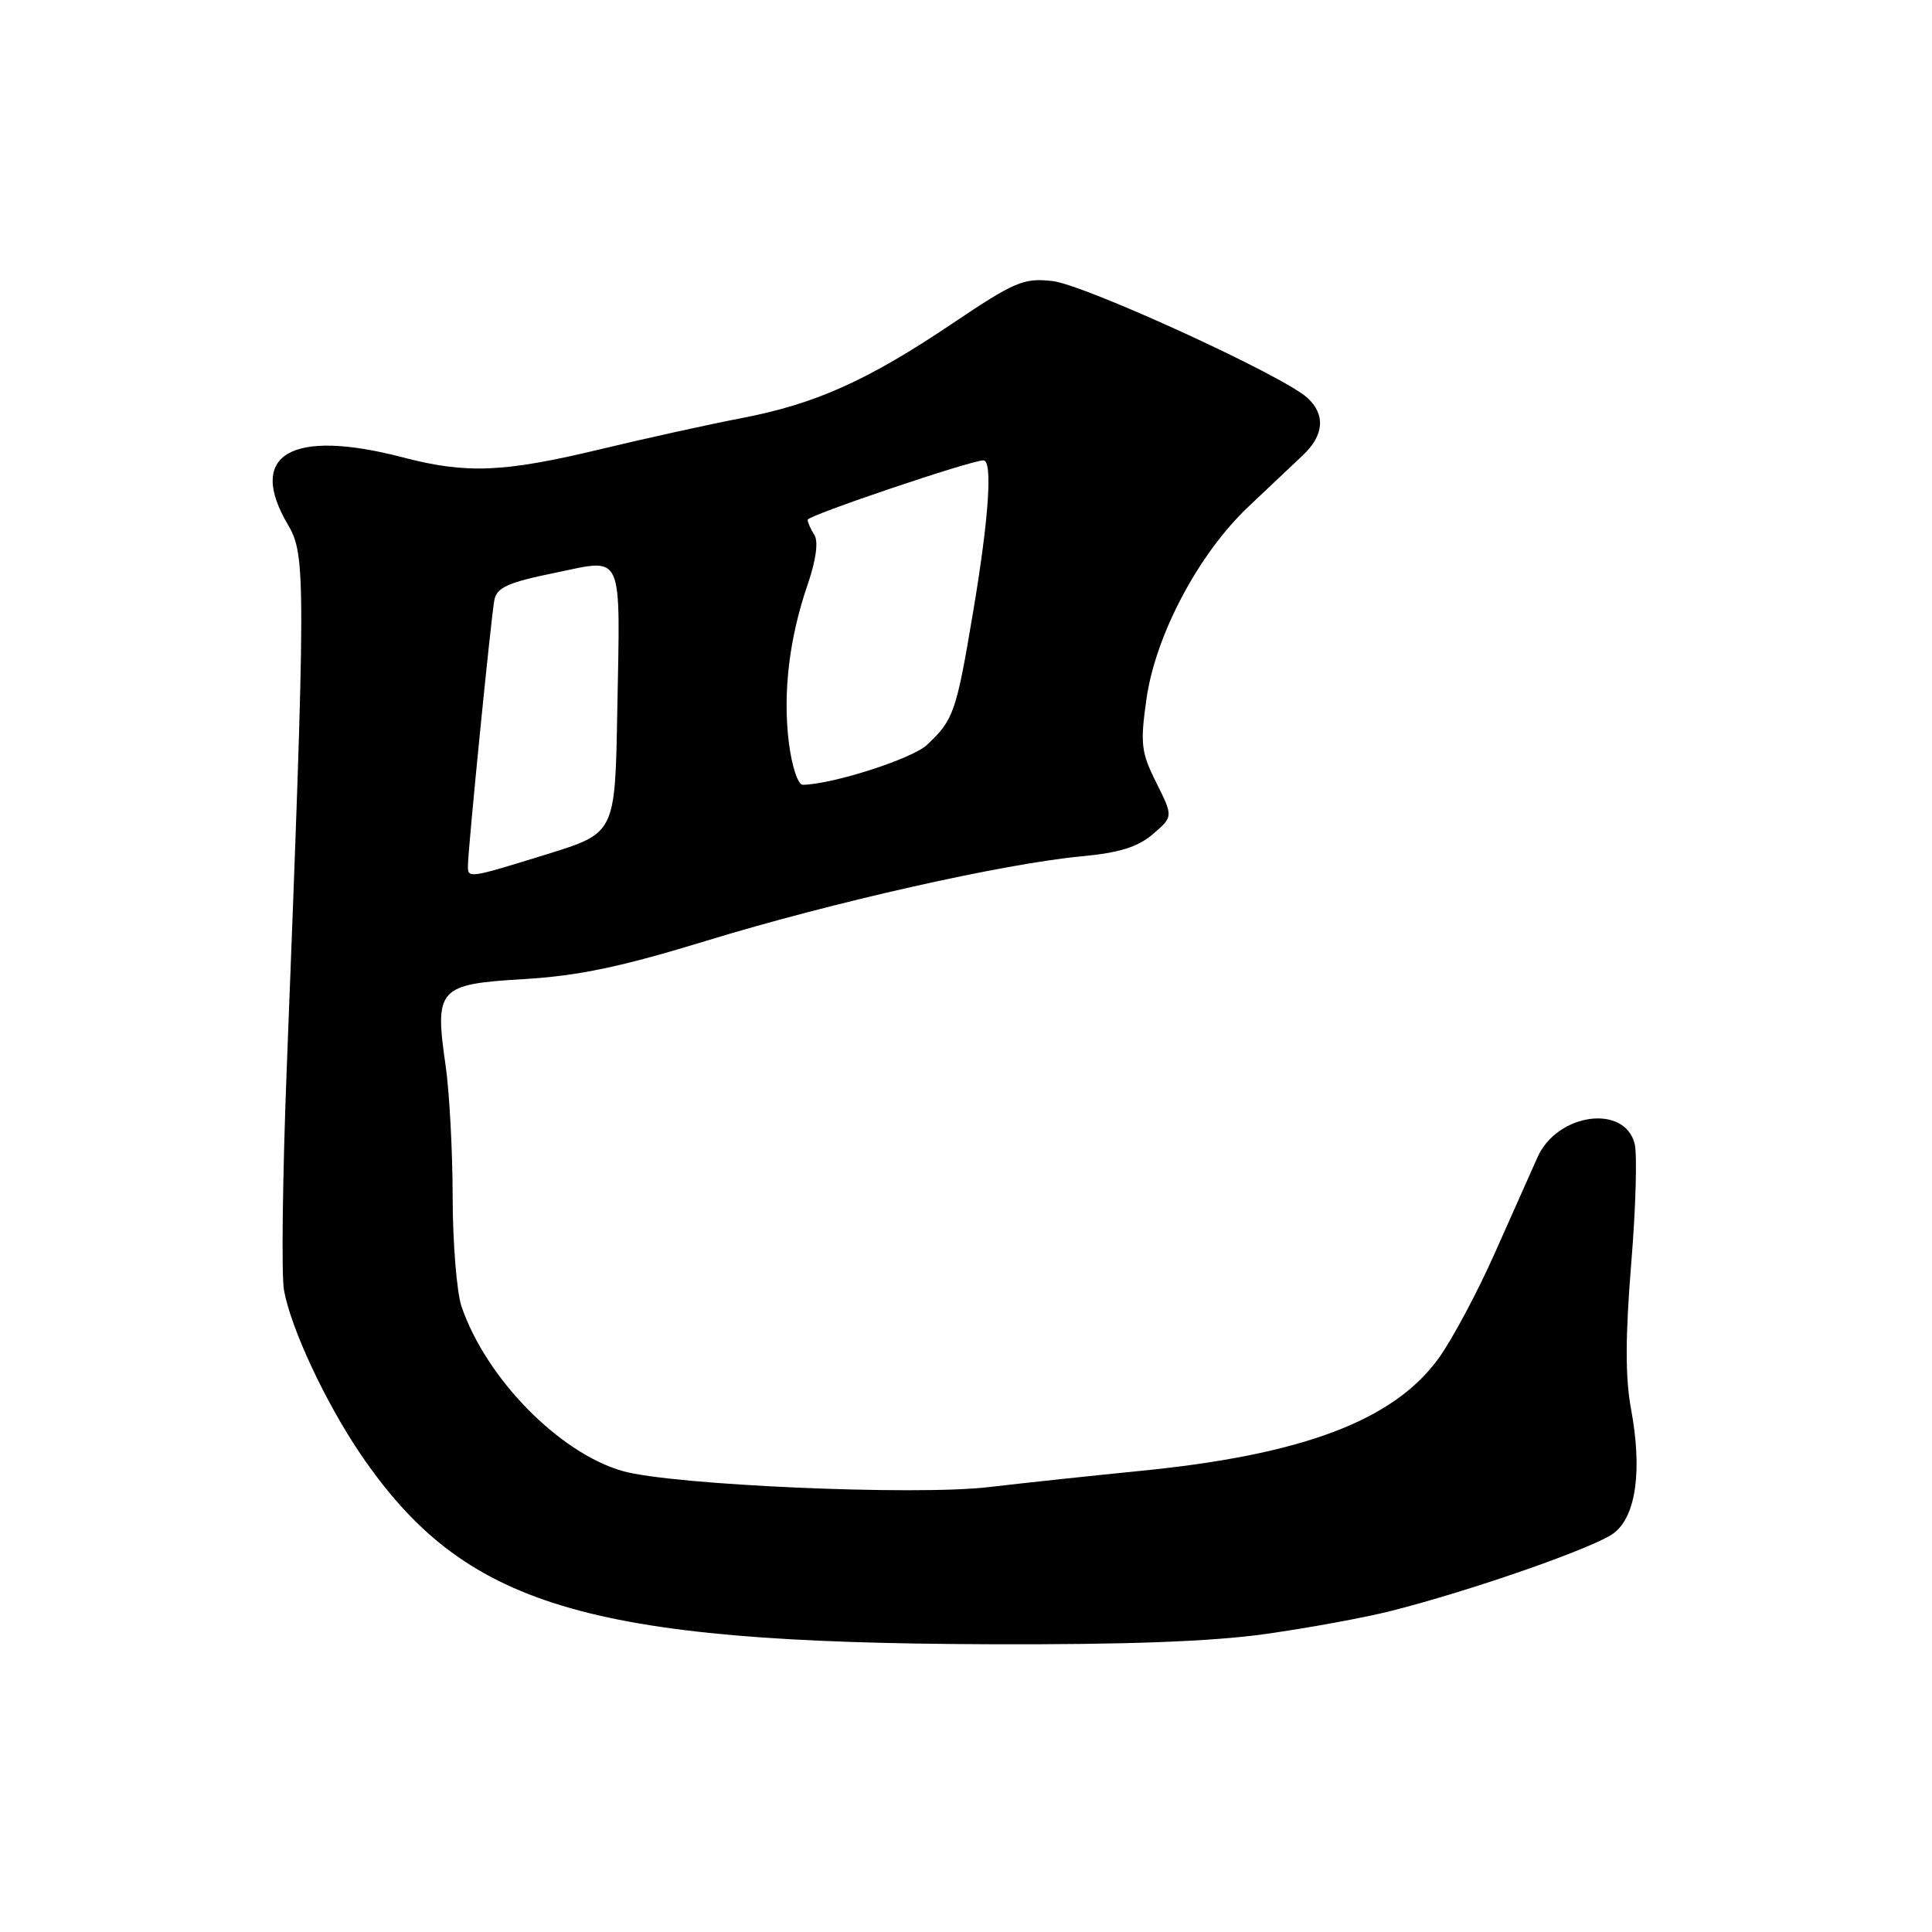 <?xml version="1.0" encoding="UTF-8" standalone="no"?>
<!DOCTYPE svg PUBLIC "-//W3C//DTD SVG 1.1//EN" "http://www.w3.org/Graphics/SVG/1.1/DTD/svg11.dtd" >
<svg xmlns="http://www.w3.org/2000/svg" xmlns:xlink="http://www.w3.org/1999/xlink" version="1.1" viewBox="0 0 256 256">
 <g >
 <path fill="currentColor"
d=" M 167.77 216.50 C 173.42 215.70 180.85 214.34 184.27 213.47 C 194.91 210.79 211.39 205.04 213.85 203.14 C 216.79 200.89 217.63 194.82 216.12 186.70 C 215.35 182.55 215.36 177.09 216.14 167.50 C 216.75 160.12 216.95 152.95 216.60 151.56 C 215.27 146.26 206.34 147.50 203.73 153.34 C 202.95 155.08 200.41 160.78 198.08 166.02 C 195.76 171.25 192.39 177.55 190.60 180.02 C 184.62 188.25 172.53 192.80 151.00 194.91 C 144.68 195.54 135.68 196.50 131.00 197.05 C 121.28 198.20 89.02 196.78 82.50 194.92 C 74.08 192.52 64.38 182.60 61.15 173.10 C 60.52 171.23 59.99 164.71 59.98 158.60 C 59.97 152.50 59.55 144.64 59.04 141.15 C 57.57 130.97 58.07 130.41 69.36 129.74 C 76.69 129.30 82.30 128.12 93.69 124.63 C 110.29 119.55 133.04 114.43 143.29 113.47 C 148.33 113.00 150.78 112.23 152.77 110.52 C 155.46 108.21 155.46 108.21 153.22 103.72 C 151.20 99.69 151.07 98.56 151.91 92.63 C 153.11 84.15 158.81 73.39 165.41 67.15 C 168.12 64.59 171.38 61.51 172.66 60.30 C 175.46 57.66 175.65 54.90 173.21 52.69 C 169.92 49.72 143.72 37.72 139.46 37.24 C 135.64 36.81 134.46 37.31 126.19 42.87 C 114.92 50.45 108.05 53.53 98.18 55.42 C 93.96 56.23 85.55 58.08 79.50 59.54 C 66.71 62.61 61.80 62.81 53.36 60.60 C 38.56 56.74 32.65 60.22 38.16 69.54 C 40.54 73.57 40.53 76.51 37.98 141.96 C 37.44 155.97 37.28 169.02 37.63 170.96 C 38.54 176.01 43.12 185.81 47.75 192.64 C 61.47 212.83 77.50 217.69 131.00 217.87 C 149.33 217.94 160.67 217.51 167.77 216.50 Z  M 62.00 114.77 C 62.00 112.59 65.09 81.56 65.51 79.48 C 65.85 77.84 67.37 77.16 73.49 75.91 C 82.77 74.02 82.18 72.70 81.79 94.45 C 81.50 110.39 81.50 110.39 72.50 113.18 C 62.14 116.39 62.00 116.41 62.00 114.77 Z  M 104.53 98.42 C 103.71 91.81 104.57 84.58 107.02 77.45 C 108.13 74.21 108.46 71.76 107.91 70.89 C 107.43 70.13 107.02 69.22 107.02 68.87 C 107.00 68.31 128.64 61.00 130.31 61.00 C 131.55 61.00 131.04 68.63 128.94 81.09 C 126.72 94.37 126.36 95.40 122.82 98.71 C 120.84 100.56 110.31 103.93 106.37 103.99 C 105.73 103.99 104.92 101.52 104.53 98.42 Z "/>
</g>
</svg>